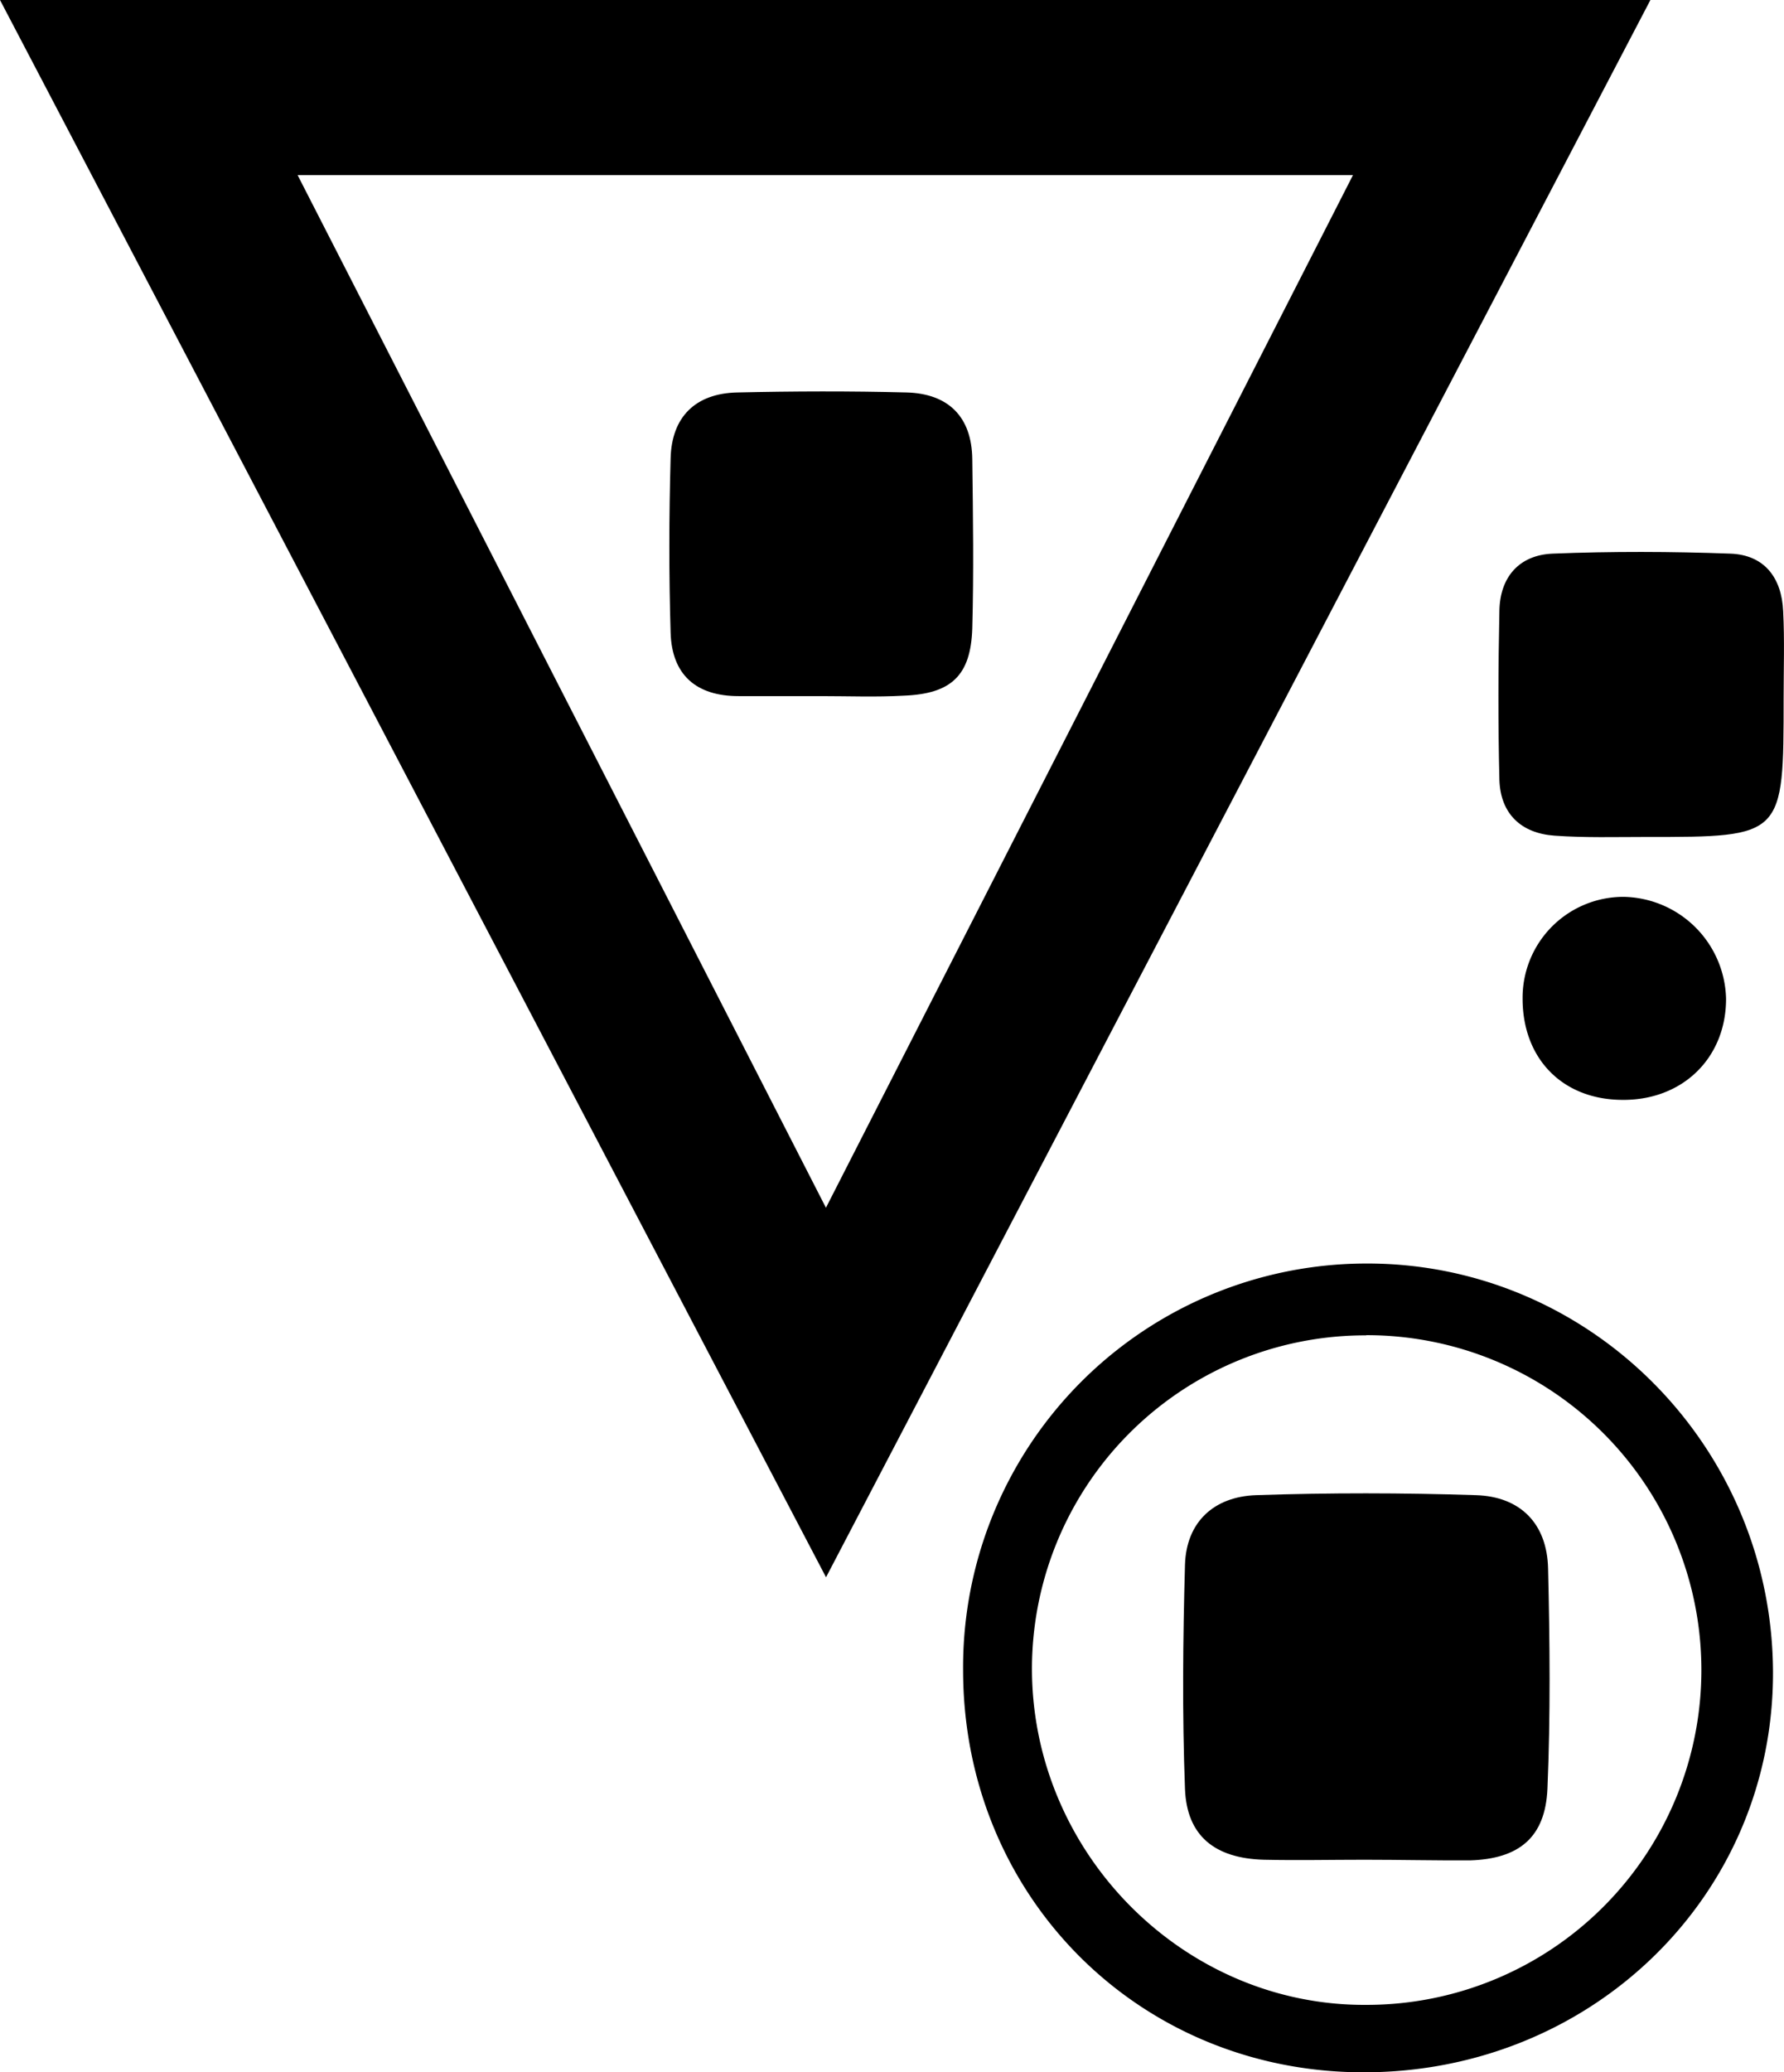 <svg xmlns="http://www.w3.org/2000/svg" viewBox="0 0 194.57 225.89"><title>jbubuhgug</title><g id="Layer_2" data-name="Layer 2"><g id="Layer_1-2" data-name="Layer 1"><path d="M0,0H180L90.09,171.93ZM90.08,131.65,147.56,19.09H32.46Z"/><path d="M148.72,225.89c-24.51,0-43.64-19.18-43.68-43.77a44,44,0,0,1,43.87-44.39c24.44-.12,44.41,19.9,44.46,44.58C193.41,206.6,173.64,225.9,148.72,225.89Zm.29-80.33A36.35,36.35,0,0,0,112.55,182c.06,20.12,16.66,36.72,36.56,36.54a36.5,36.5,0,0,0-.1-73Z"/><path d="M194.53,76.07c0,15.16,0,15.17-15,15.16-3.32,0-6.65.1-10-.14-3.63-.26-5.88-2.38-6-6.08-.15-6.14-.13-12.28,0-18.42.06-3.69,2.16-6.09,5.8-6.24,6.45-.26,12.93-.24,19.39,0,3.73.13,5.6,2.65,5.76,6.27C194.64,69.76,194.53,72.92,194.53,76.07Z"/><path d="M176.83,119.89c-6.45-.07-10.78-4.51-10.77-11.06a11,11,0,0,1,11-11.07,11.38,11.38,0,0,1,11.19,11.08C188.27,115.34,183.47,120,176.83,119.89Z"/><path d="M89.56,75.88h-9c-4.63,0-7.28-2.31-7.42-6.91-.19-6.32-.18-12.66,0-19,.11-4.55,2.73-7.09,7.27-7.19,6.16-.14,12.32-.16,18.48,0,4.52.13,7.1,2.63,7.15,7.27.08,6.15.17,12.3,0,18.45-.16,5.15-2.3,7.13-7.46,7.33C95.56,76,92.56,75.88,89.56,75.88Z"/><path d="M148.84,202.72c-3.66,0-7.33.08-11,0-5.33-.15-8.4-2.58-8.6-7.71-.31-8.14-.23-16.31,0-24.46.15-4.69,3.2-7.41,7.74-7.57,8-.27,16-.26,24,0,4.84.15,7.75,3.1,7.86,8,.19,8,.27,16-.07,24-.23,5.31-3.1,7.65-8.45,7.81C156.5,202.81,152.67,202.72,148.84,202.72Z"/></g></g></svg>